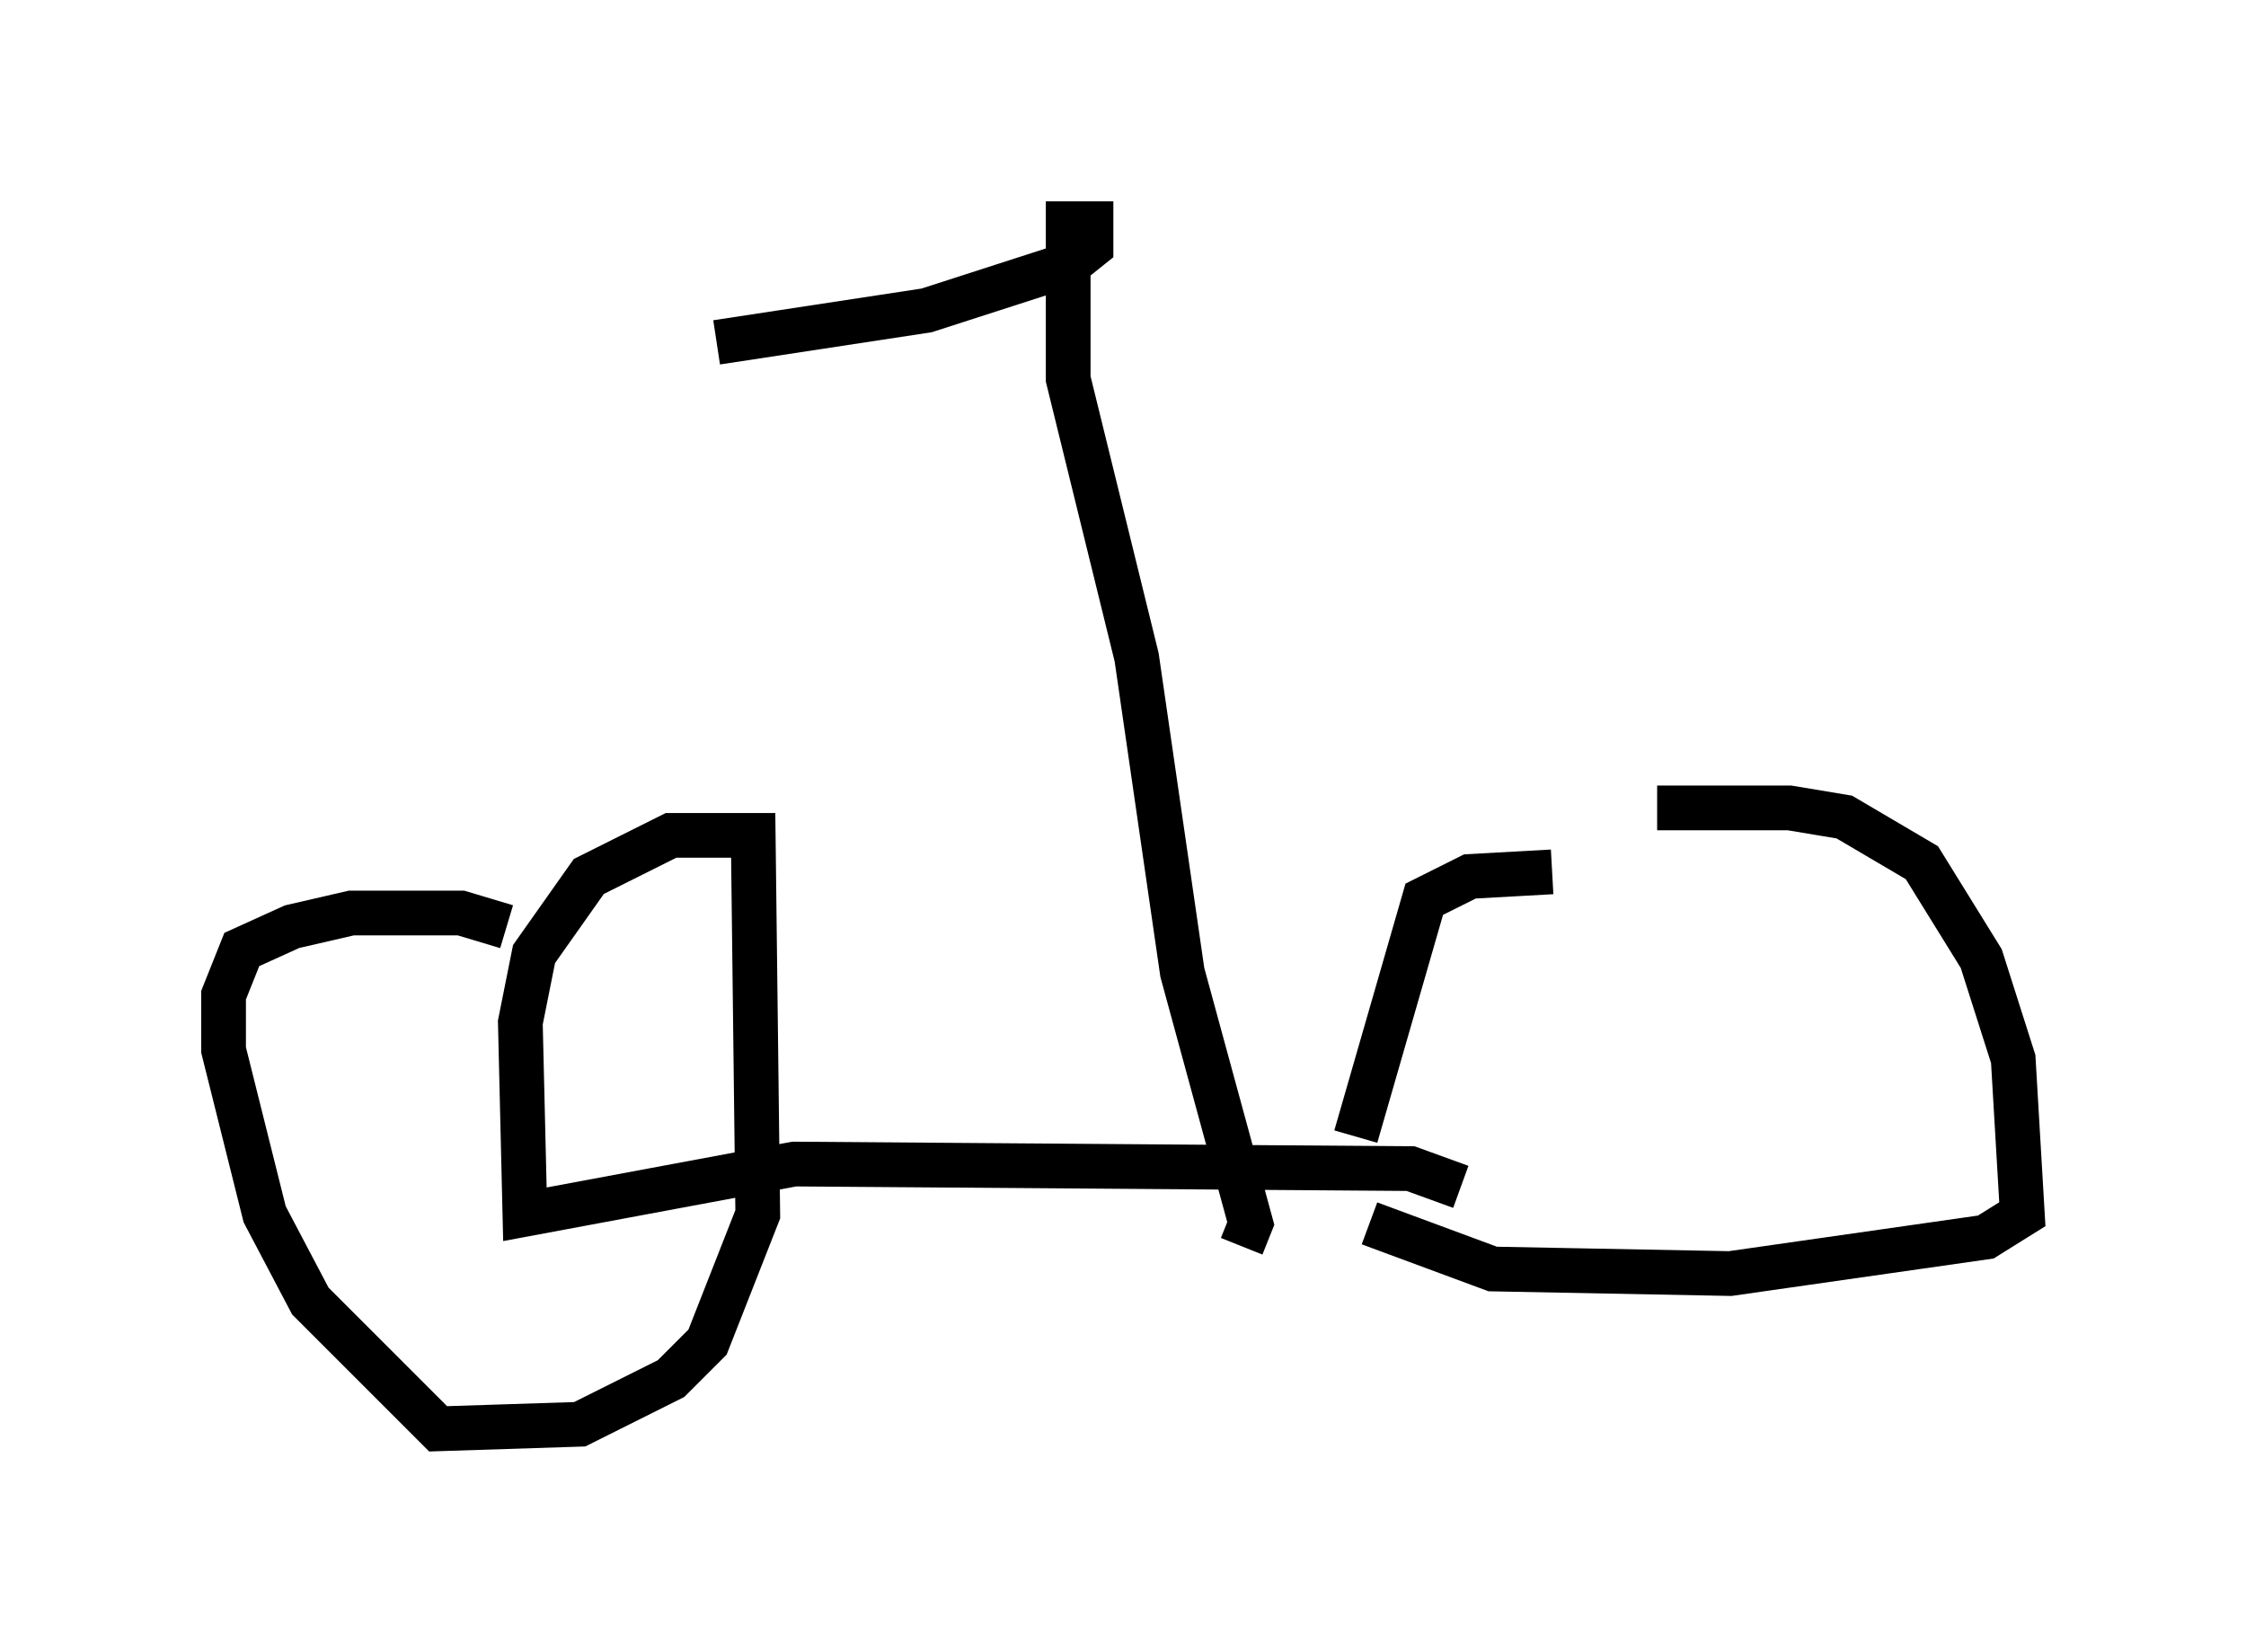 <?xml version="1.0" encoding="utf-8" ?>
<svg baseProfile="full" height="36.95" version="1.1" width="50.221" xmlns="http://www.w3.org/2000/svg" xmlns:ev="http://www.w3.org/2001/xml-events" xmlns:xlink="http://www.w3.org/1999/xlink"><defs /><rect fill="white" height="36.95" width="50.221" x="0" y="0" /><path d="M33.277, 18.577 m3.777, -0.51 l2.96, 0.0 1.225, 0.204 l1.735, 1.021 1.327, 2.144 l0.715, 2.246 0.204, 3.471 l-0.817, 0.51 -5.717, 0.817 l-5.308, -0.102 -2.756, -1.021 m-0.306, -1.94 l1.531, -5.308 1.021, -0.51 l1.838, -0.102 m-2.042, 7.044 l-1.123, -0.408 -13.781, -0.102 l-6.023, 1.123 -0.102, -4.288 l0.306, -1.531 1.225, -1.735 l1.838, -0.919 1.838, 0.0 l0.102, 8.473 -1.123, 2.858 l-0.817, 0.817 -2.042, 1.021 l-3.165, 0.102 -2.858, -2.858 l-1.021, -1.94 -0.919, -3.675 l0.0, -1.225 0.408, -1.021 l1.123, -0.51 1.327, -0.306 l2.45, 0.0 1.021, 0.306 m20.213, -5.819 l0.0, 0.0 m-3.777, 12.965 l0.204, -0.51 -1.531, -5.615 l-1.021, -7.044 -1.531, -6.227 l0.0, -3.471 0.51, 0.0 l0.0, 0.51 -0.51, 0.408 l-3.165, 1.021 -4.696, 0.715 " fill="none" stroke="black" stroke-width="1" /></svg>